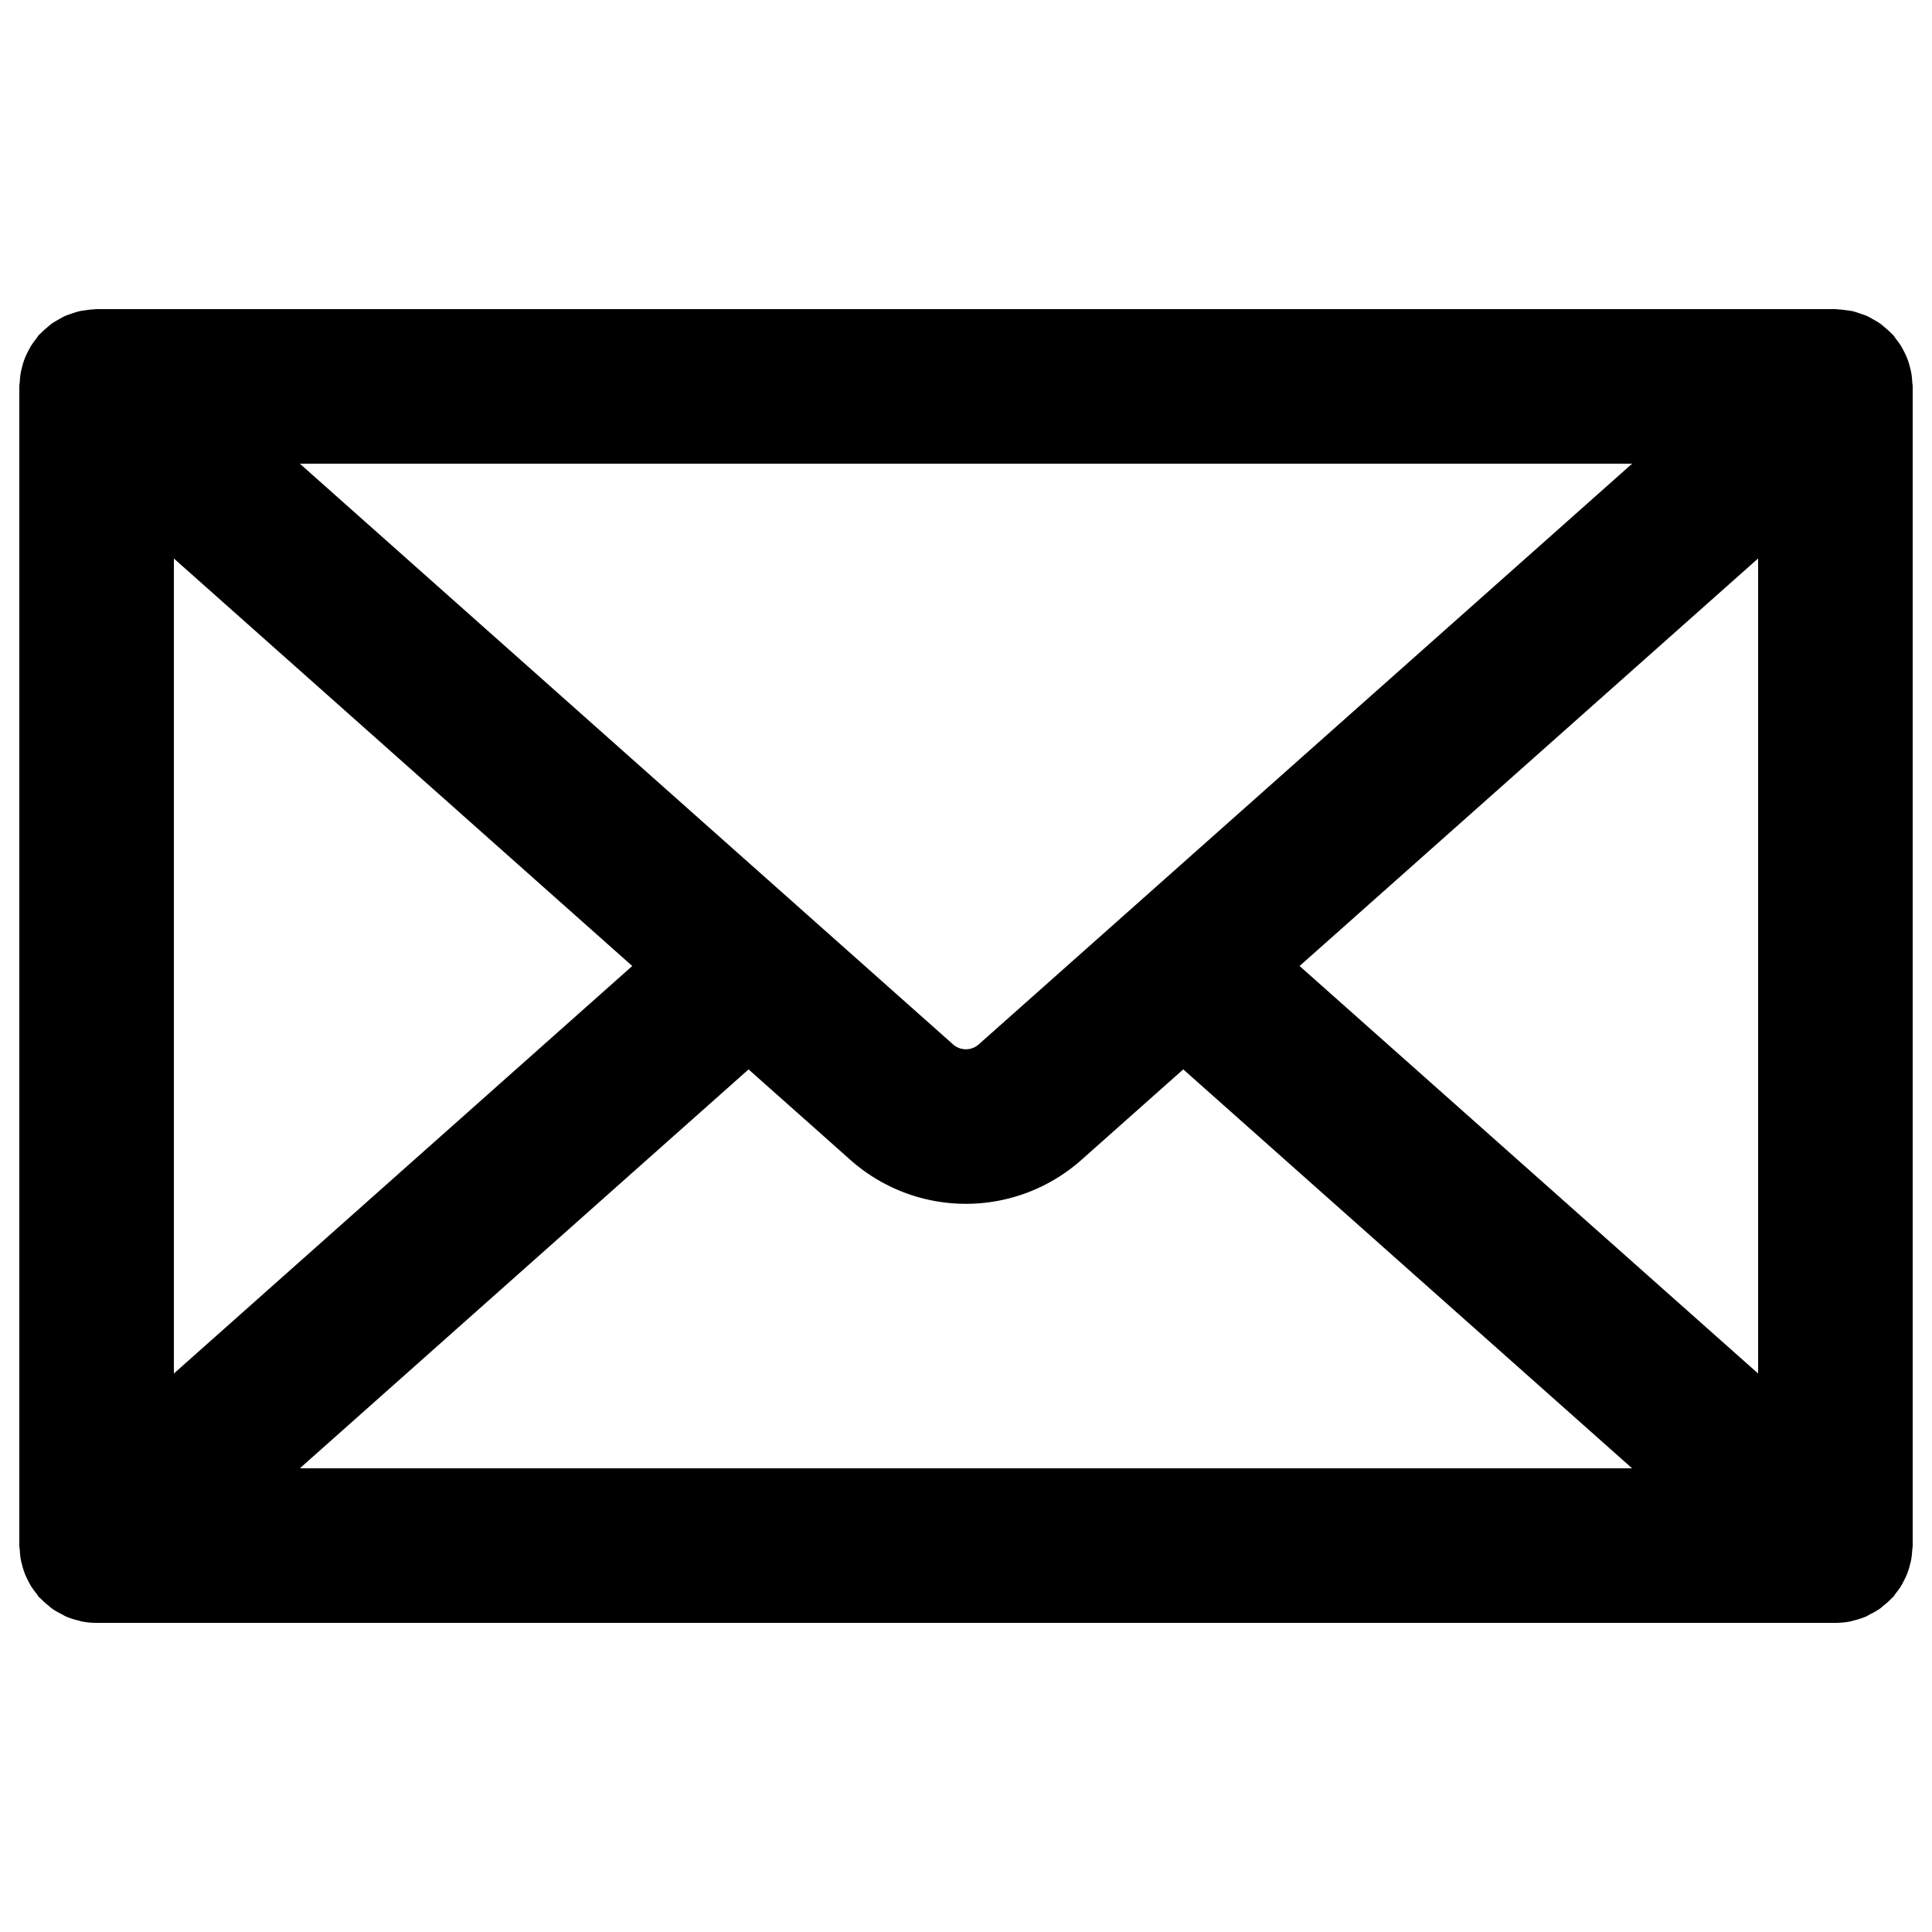 <svg xmlns="http://www.w3.org/2000/svg" viewBox="0 0 100 100"><path d="M98.566 81.778a3.194 3.194 0 0 0 .28-.74c.034-.121.065-.241.086-.367a3.977 3.977 0 0 0 .043-.428c.005-.082.025-.16.025-.243V20c0-.083-.02-.161-.024-.243a3.98 3.98 0 0 0-.044-.429 3.932 3.932 0 0 0-.085-.365 3.193 3.193 0 0 0-.281-.741 3.911 3.911 0 0 0-.182-.334 3.958 3.958 0 0 0-.248-.344c-.052-.065-.09-.138-.146-.201-.026-.03-.058-.05-.085-.079a3.994 3.994 0 0 0-.315-.29c-.093-.078-.182-.16-.28-.23a3.986 3.986 0 0 0-.344-.208c-.109-.061-.215-.127-.328-.178-.12-.053-.245-.091-.37-.133-.121-.041-.241-.085-.366-.114-.12-.028-.244-.04-.367-.057a3.994 3.994 0 0 0-.42-.042C95.075 16.01 95.039 16 95 16H5c-.038 0-.073.01-.111.011a3.99 3.99 0 0 0-.436.044c-.118.016-.236.028-.35.055a3.999 3.999 0 0 0-.386.12c-.119.04-.238.075-.351.126-.118.053-.229.121-.342.186-.113.065-.227.126-.332.2-.1.07-.19.154-.283.234a3.982 3.982 0 0 0-.315.29c-.026.028-.058.047-.083.076-.055.062-.092.133-.143.198a3.953 3.953 0 0 0-.253.35 3.923 3.923 0 0 0-.18.33 3.186 3.186 0 0 0-.281.74 3.931 3.931 0 0 0-.086.37 3.977 3.977 0 0 0-.043.425C1.02 19.838 1 19.916 1 20v60c0 .084.02.163.025.245a3.967 3.967 0 0 0 .043.426c.021.126.053.247.086.369.034.127.07.253.117.377a3.948 3.948 0 0 0 .166.365c.055.11.11.22.177.327a3.976 3.976 0 0 0 .257.355c.05.063.086.132.14.193.024.027.053.045.078.071a3.993 3.993 0 0 0 .394.357c.077.063.149.133.23.19a3.989 3.989 0 0 0 .474.272c.078.04.15.09.23.124a3.977 3.977 0 0 0 .665.213c.035.008.067.025.102.032A4.012 4.012 0 0 0 5 84h90a4.01 4.01 0 0 0 .815-.084c.038-.008.074-.026.111-.035a3.975 3.975 0 0 0 .658-.21c.08-.035.154-.086.233-.126a3.993 3.993 0 0 0 .47-.27c.083-.058.157-.13.237-.195a4.004 4.004 0 0 0 .385-.349c.025-.027.056-.046.081-.074.057-.063.094-.135.146-.201a3.966 3.966 0 0 0 .249-.344c.068-.11.124-.22.18-.334zM9 28.908L32.725 50 9 71.092zm41.658 25.15a1 1 0 0 1-1.328 0L15.52 24h68.958zm-11.913 1.294l5.27 4.684a9.001 9.001 0 0 0 11.958.001l5.272-4.686L84.478 76H15.519zM67.266 50L91 28.906v42.187z"/></svg>